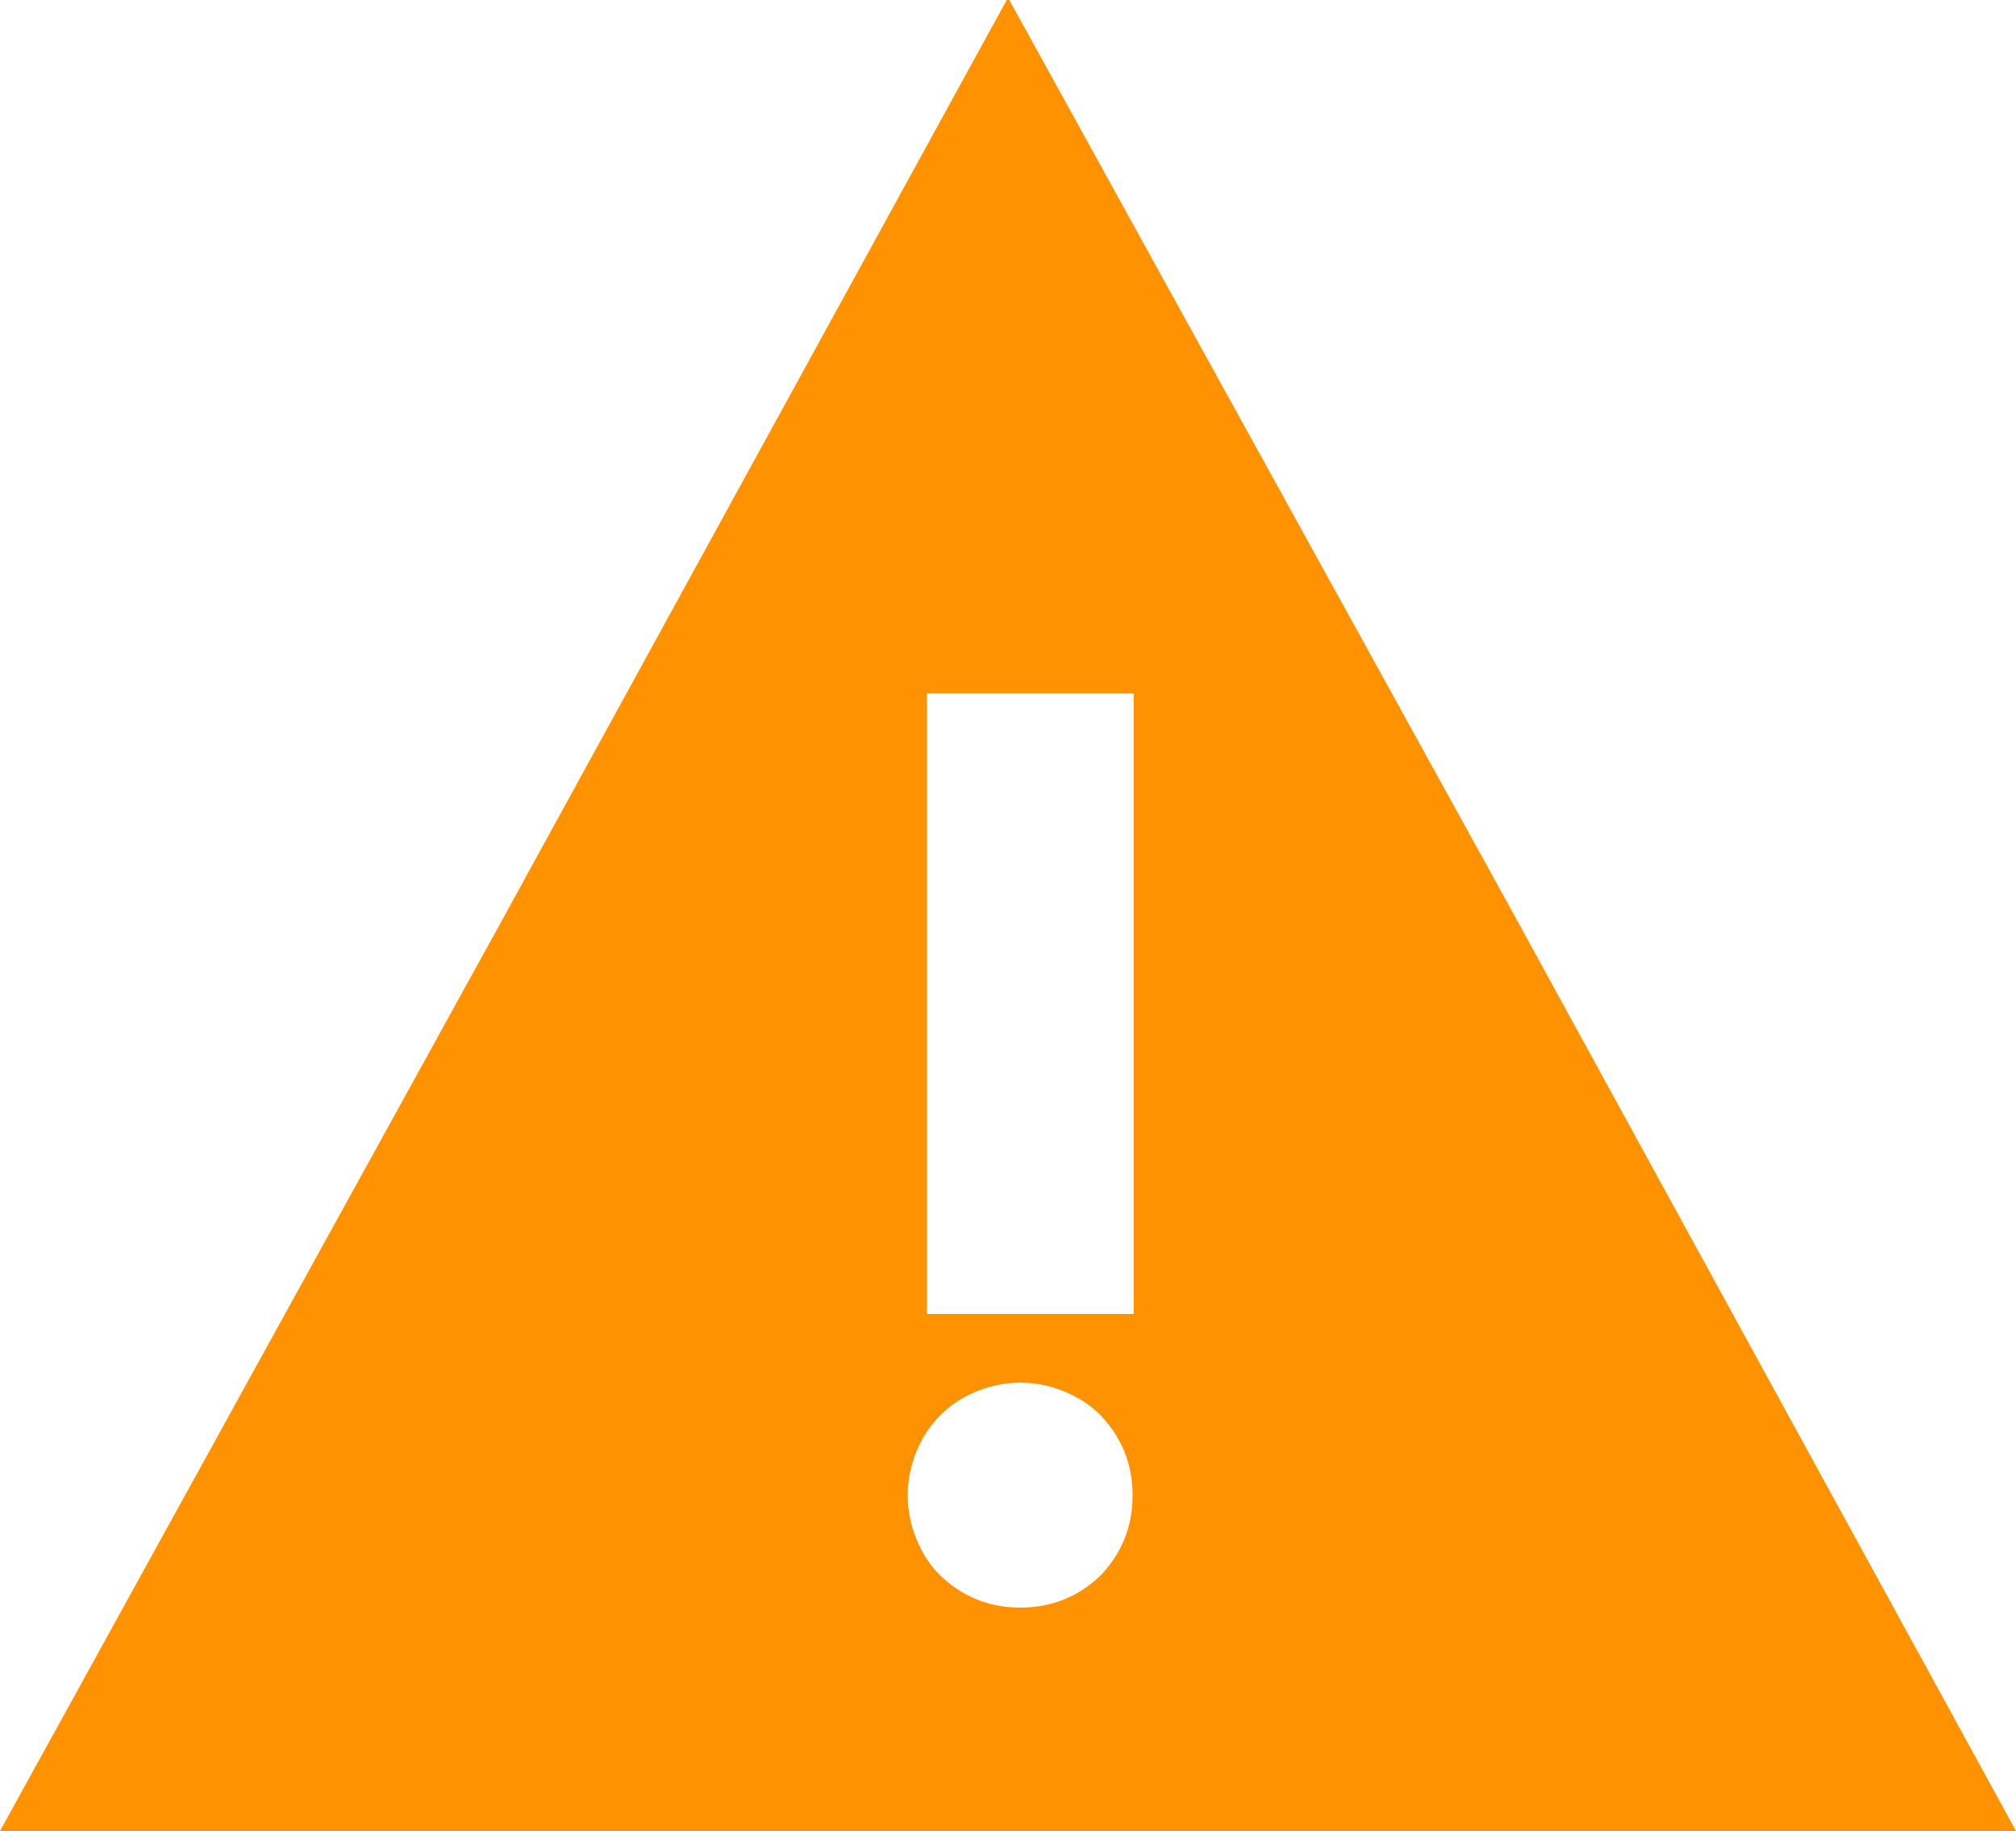 <?xml version="1.0" encoding="utf-8"?>
<!-- Generator: Adobe Illustrator 17.0.0, SVG Export Plug-In . SVG Version: 6.00 Build 0)  -->
<!DOCTYPE svg PUBLIC "-//W3C//DTD SVG 1.1//EN" "http://www.w3.org/Graphics/SVG/1.1/DTD/svg11.dtd">
<svg version="1.1" id="Layer_1" xmlns="http://www.w3.org/2000/svg" xmlns:xlink="http://www.w3.org/1999/xlink" x="0px" y="0px"
	 width="39px" height="35.412px" viewBox="0 0 39 35.412" enable-background="new 0 0 39 35.412" xml:space="preserve">
<g>
	<path fill="#FF9200" d="M29.25,17.621L19.5-0.045L9.75,17.729L0,35.412h39L29.25,17.621z M21.75,29.771
		c-0.11,0.27-0.27,0.5-0.46,0.7c-0.2,0.19-0.43,0.35-0.7,0.46c-0.27,0.11-0.55,0.16-0.85,0.16c-0.3,0-0.58-0.05-0.85-0.16
		c-0.27-0.11-0.5-0.27-0.7-0.46c-0.2-0.2-0.35-0.43-0.46-0.7s-0.17-0.55-0.17-0.85s0.06-0.58,0.17-0.85s0.26-0.5,0.46-0.7
		c0.2-0.2,0.43-0.35,0.7-0.46c0.27-0.11,0.55-0.17,0.85-0.17c0.3,0,0.58,0.06,0.85,0.17c0.27,0.11,0.5,0.26,0.7,0.46
		c0.19,0.2,0.35,0.43,0.46,0.7c0.11,0.27,0.16,0.55,0.16,0.85S21.86,29.501,21.75,29.771z M21.933,25.412h-4v-12h4V25.412z"/>
</g>
</svg>
